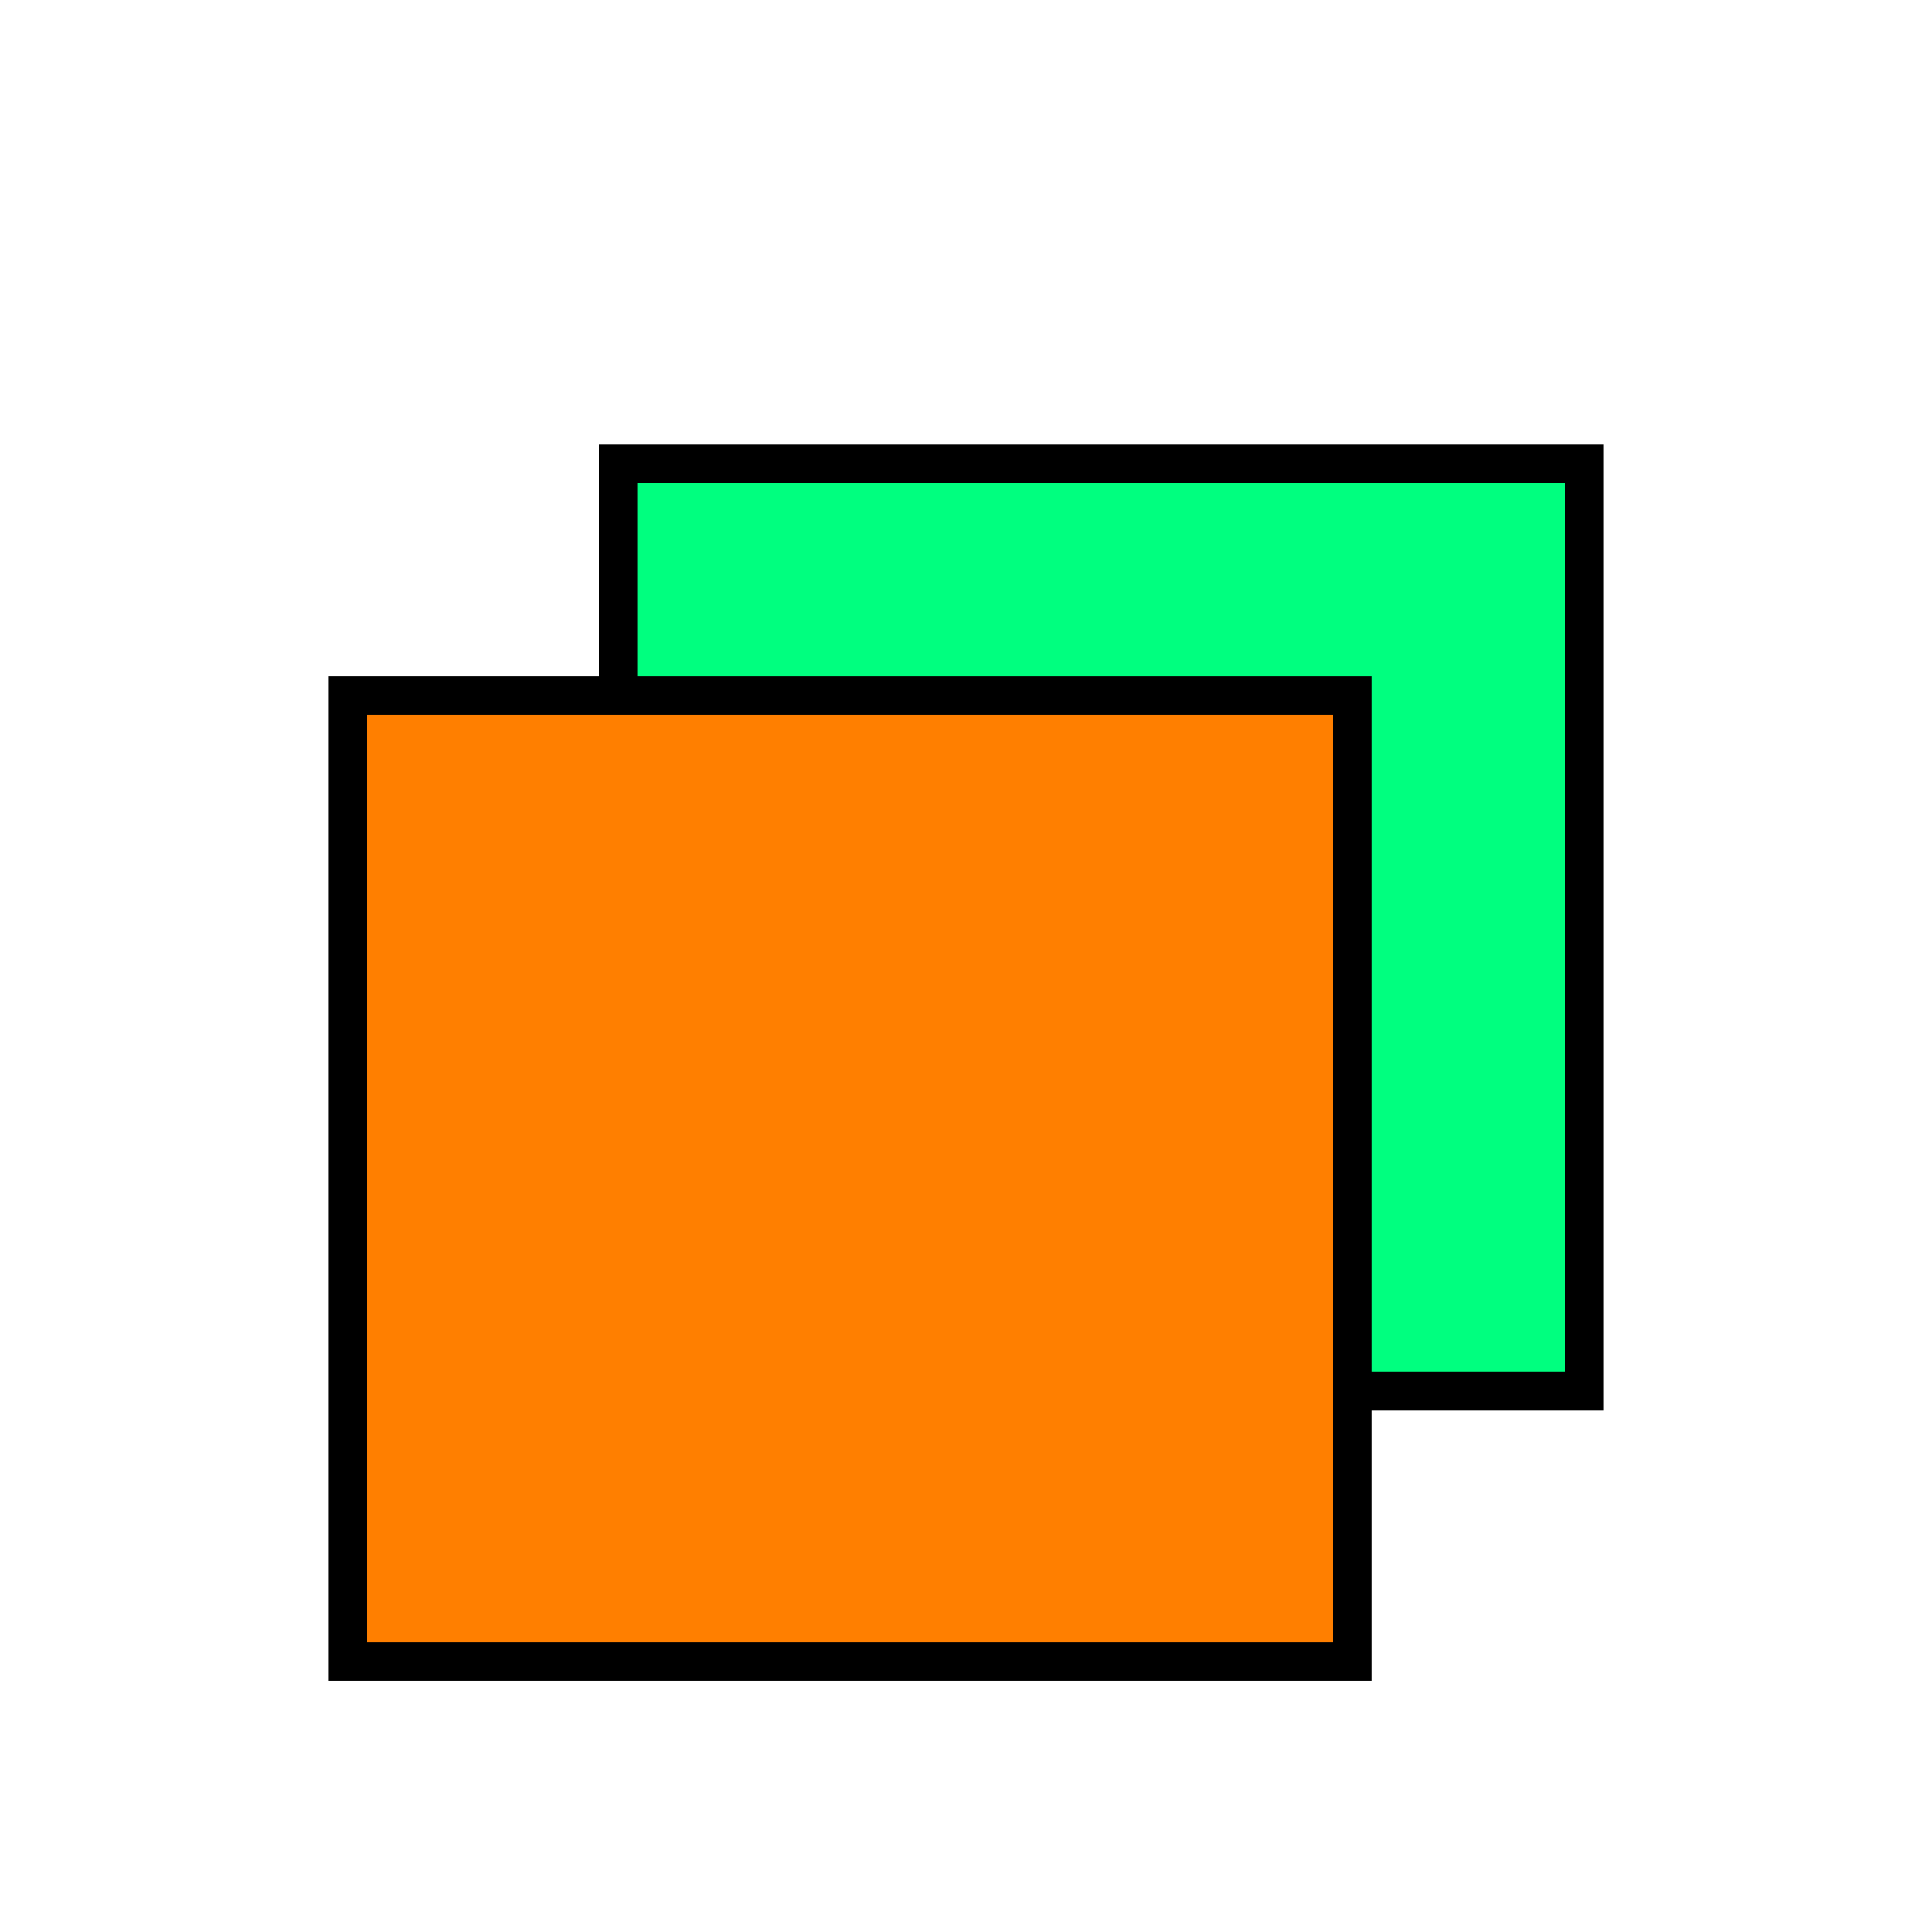 <?xml version="1.0"?>
<svg width="50" height="50" xmlns="http://www.w3.org/2000/svg" xmlns:svg="http://www.w3.org/2000/svg">
 <g class="layer">
  <title>Layer 1</title>
  <rect fill="#00ff7f" height="24" id="svg_6" stroke="#000000" width="25" x="16" y="12"/>
  <rect fill="#ff7f00" height="25" id="svg_5" stroke="#000000" width="26" x="9" y="18"/>
 </g>
</svg>